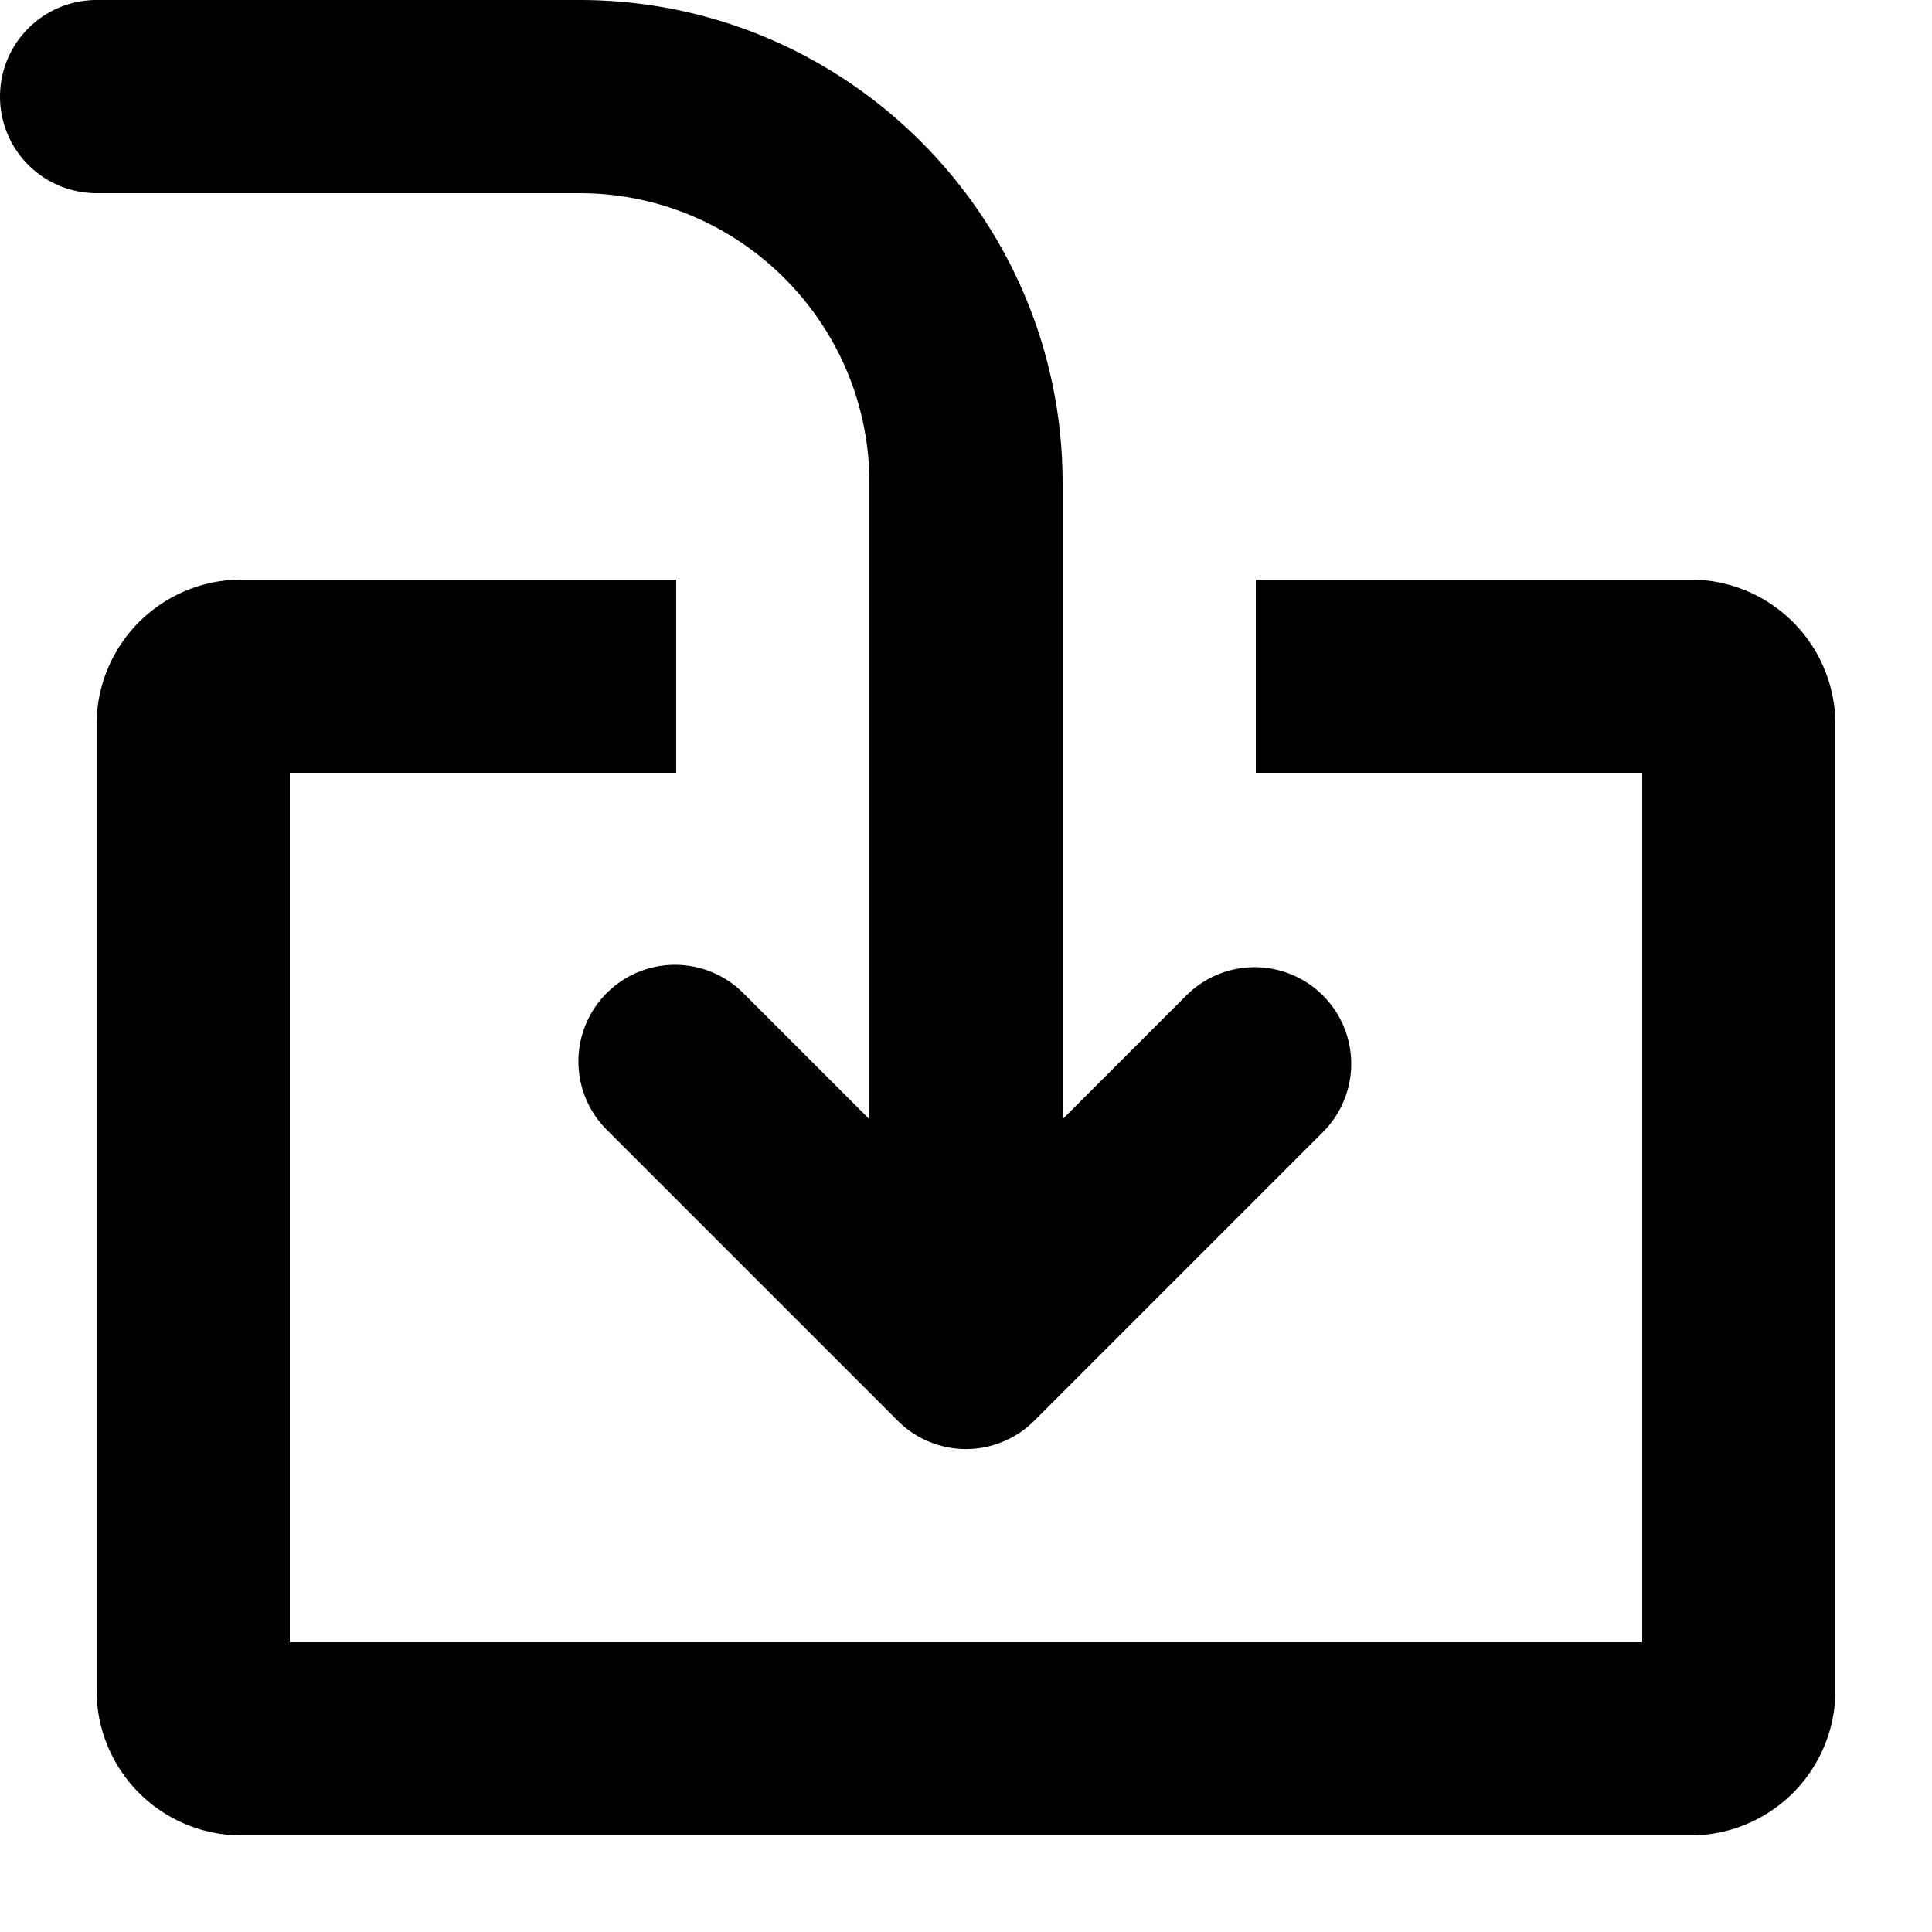 <svg xmlns="http://www.w3.org/2000/svg" viewBox="0 0 20 20" fill="currentColor"><path d="M17.5 6A1.5 1.5 0 0119 7.5v10a1.5 1.5 0 01-1.5 1.5h-15A1.5 1.5 0 011 17.5v-10A1.5 1.5 0 012.5 6H7v2H3v9h14V8h-4V6h4.5z" fill="currentColor"/><path d="M1 2a1 1 0 010-2h5c2.757 0 5 2.243 5 5v6.586l1.293-1.293a1 1 0 011.414 1.414l-3 3a.998.998 0 01-1.414 0l-3-3a1 1 0 111.414-1.414L9 11.586V5c0-1.654-1.346-3-3-3H1z" fill="currentColor"/></svg>